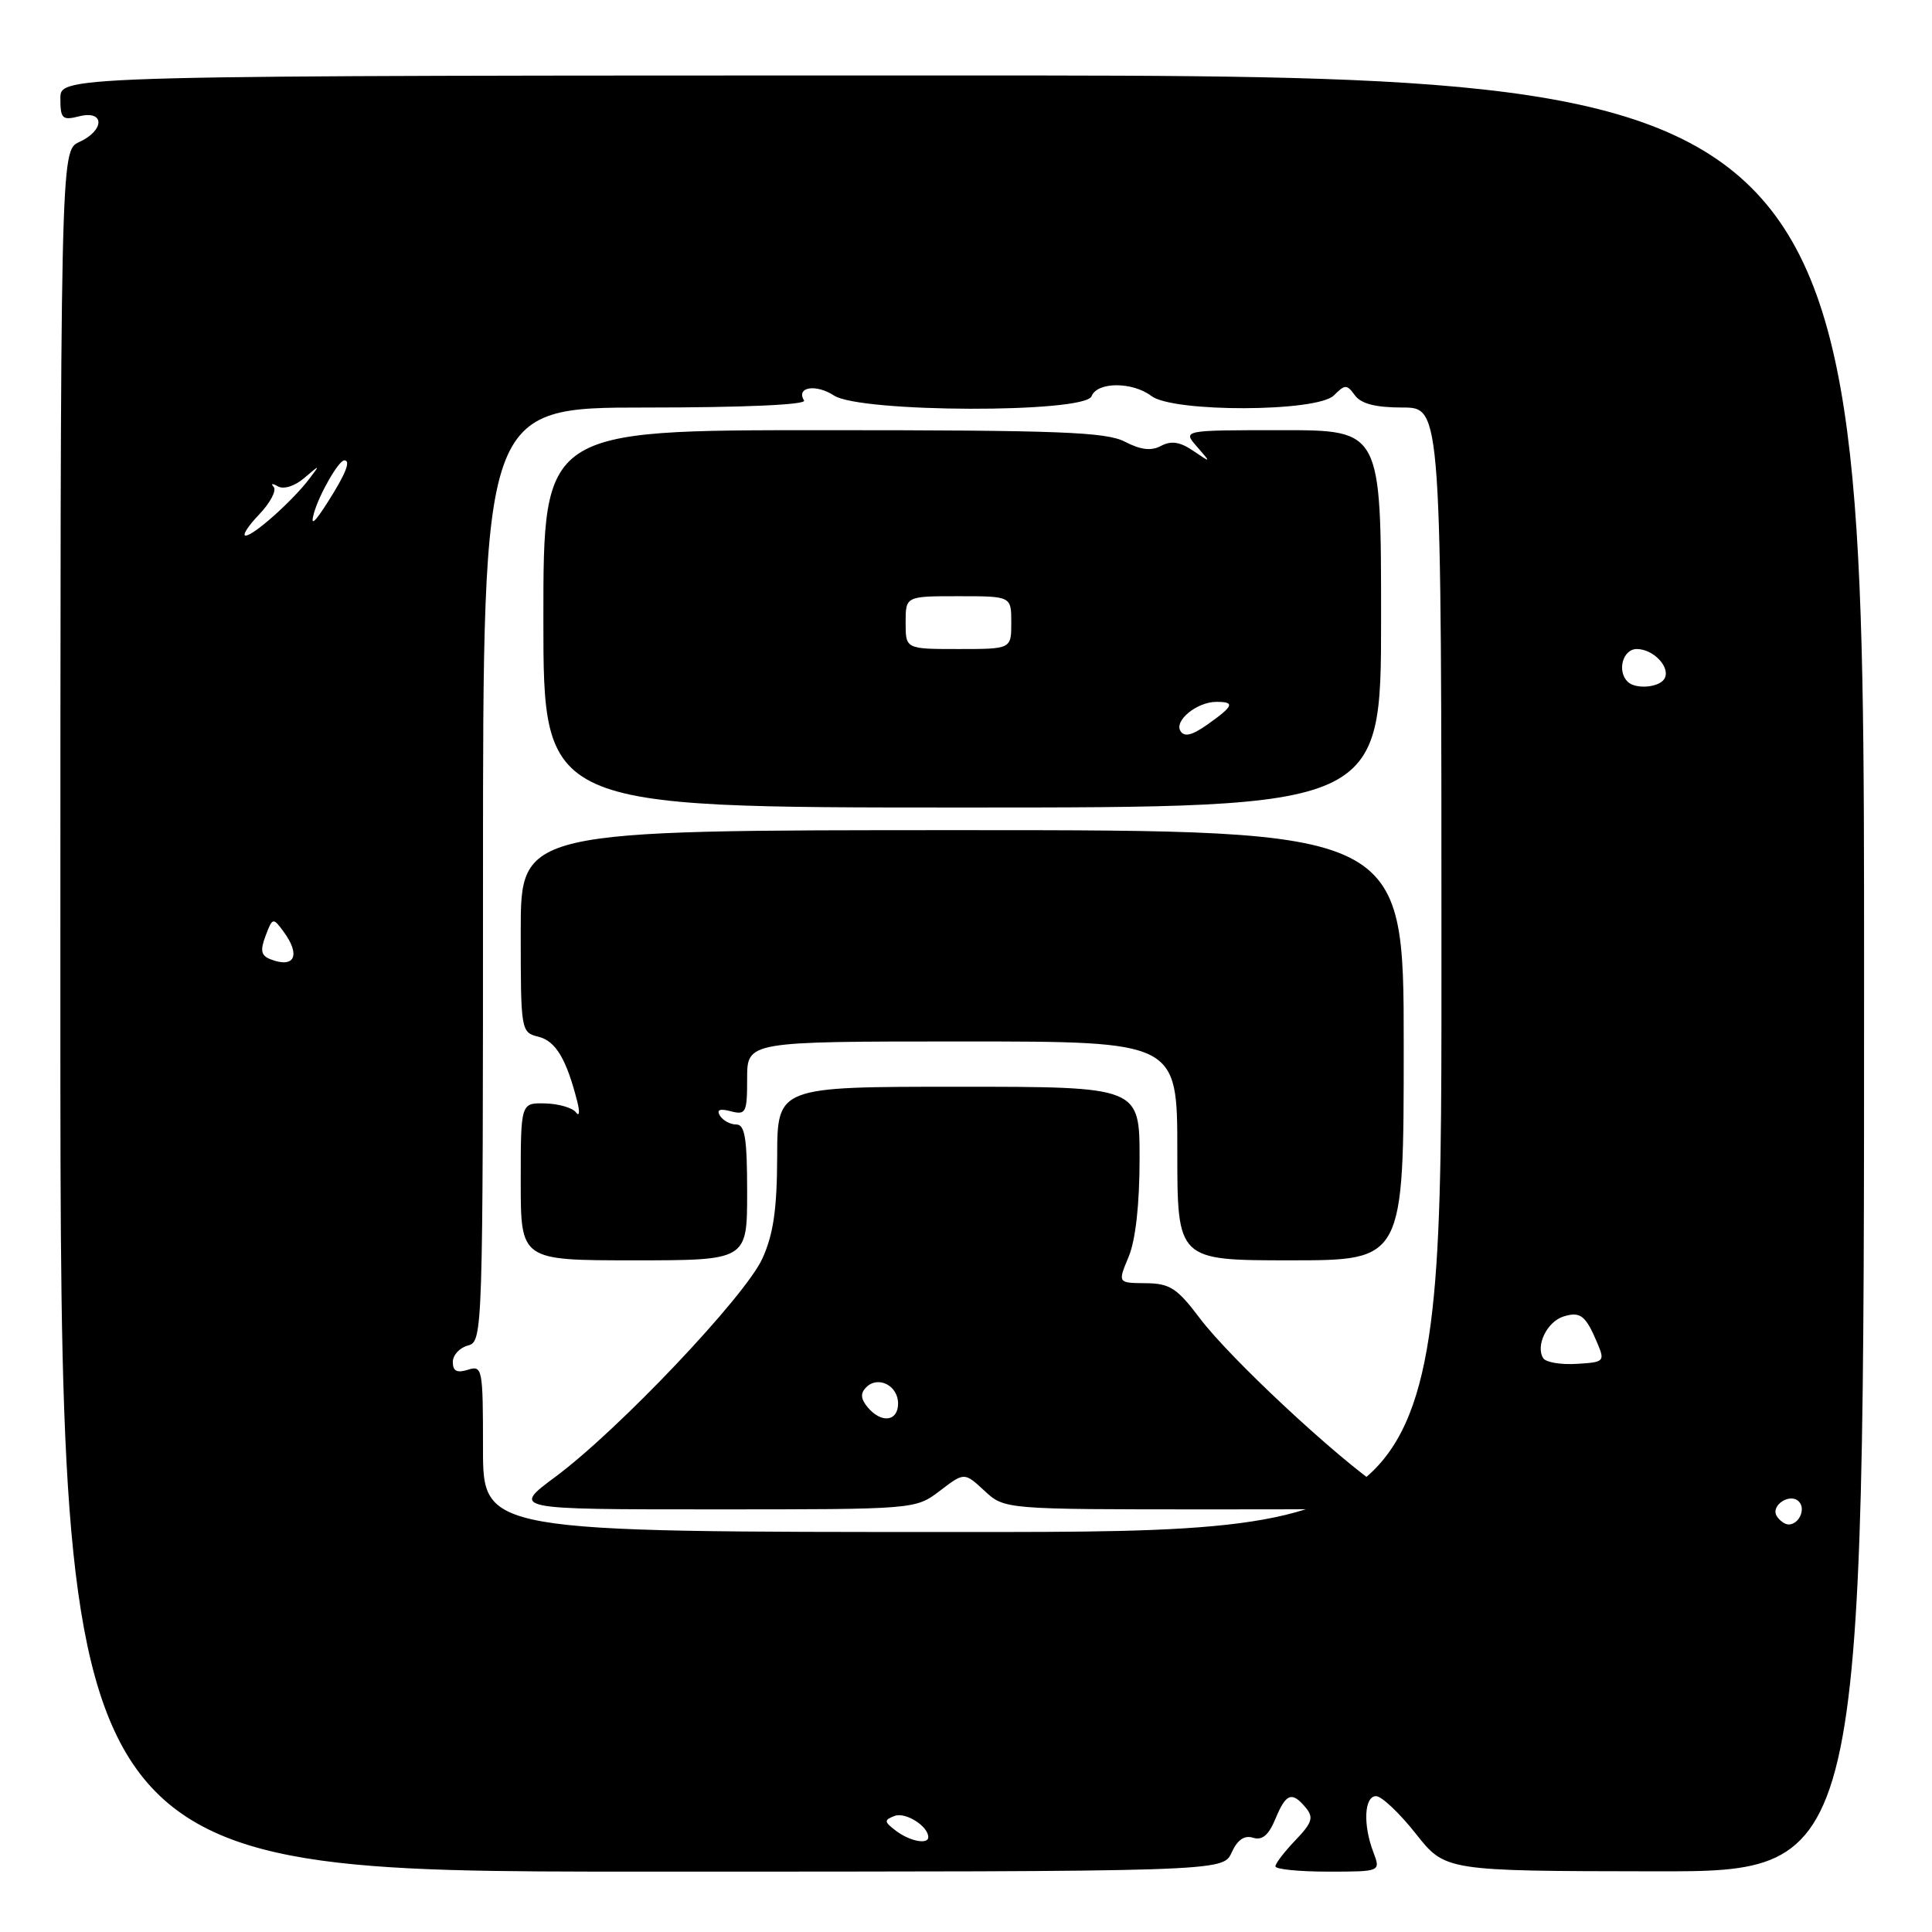 <?xml version="1.0" encoding="UTF-8" standalone="no"?>
<!DOCTYPE svg PUBLIC "-//W3C//DTD SVG 1.1//EN" "http://www.w3.org/Graphics/SVG/1.1/DTD/svg11.dtd" >
<svg xmlns="http://www.w3.org/2000/svg" xmlns:xlink="http://www.w3.org/1999/xlink" version="1.1" viewBox="0 0 256 256">
 <g >
 <path fill="currentColor"
d=" M 163.19 245.49 C 163.96 243.78 164.88 243.15 166.04 243.51 C 167.24 243.89 168.10 243.18 168.99 241.03 C 170.40 237.61 171.19 237.32 173.03 239.54 C 174.09 240.82 173.87 241.53 171.65 243.84 C 170.19 245.36 169.00 246.92 169.00 247.30 C 169.00 247.69 172.14 248.00 175.98 248.00 C 182.95 248.00 182.95 248.00 181.98 245.43 C 180.58 241.77 180.77 238.00 182.34 238.00 C 183.07 238.00 185.43 240.23 187.59 242.96 C 191.50 247.92 191.50 247.92 219.25 247.96 C 247.00 248.00 247.00 248.00 247.00 129.00 C 247.00 10.00 247.00 10.00 127.50 10.00 C 8.00 10.00 8.00 10.00 8.00 13.02 C 8.00 15.74 8.25 15.98 10.50 15.41 C 13.89 14.56 13.89 17.27 10.50 18.82 C 8.00 19.96 8.00 19.96 8.00 133.98 C 8.00 248.00 8.00 248.00 85.02 248.00 C 162.04 248.00 162.04 248.00 163.19 245.49 Z  M 118.72 242.59 C 117.13 241.38 117.11 241.17 118.54 240.62 C 119.98 240.07 123.00 241.97 123.00 243.43 C 123.00 244.45 120.54 243.97 118.72 242.59 Z  M 64.00 191.93 C 64.00 181.32 63.92 180.89 62.00 181.50 C 60.55 181.96 60.00 181.68 60.00 180.47 C 60.00 179.56 60.90 178.58 62.00 178.29 C 63.97 177.77 64.00 176.93 64.00 115.88 C 64.00 54.00 64.00 54.00 85.56 54.00 C 98.61 54.00 106.89 53.63 106.54 53.07 C 105.44 51.28 108.11 50.84 110.51 52.41 C 113.99 54.69 143.77 54.77 144.64 52.50 C 145.37 50.58 150.04 50.56 152.56 52.47 C 155.47 54.67 174.54 54.61 176.75 52.39 C 178.23 50.91 178.46 50.91 179.54 52.39 C 180.36 53.51 182.29 54.00 185.86 54.00 C 191.00 54.00 191.00 54.00 191.00 128.50 C 191.00 203.00 191.00 203.00 127.50 203.00 C 64.00 203.00 64.00 203.00 64.00 191.93 Z  M 124.55 197.53 C 127.78 195.07 127.78 195.07 130.44 197.53 C 133.10 200.00 133.10 200.00 160.20 200.00 C 187.30 200.00 187.30 200.00 183.15 197.21 C 177.09 193.14 162.98 179.99 158.97 174.66 C 155.96 170.67 155.01 170.06 151.80 170.03 C 148.10 170.00 148.10 170.00 149.55 166.53 C 150.47 164.33 151.00 159.59 151.00 153.53 C 151.00 144.00 151.00 144.00 127.00 144.00 C 103.00 144.00 103.00 144.00 102.98 153.25 C 102.96 160.22 102.48 163.55 101.02 166.76 C 98.74 171.78 82.00 189.44 73.64 195.65 C 67.78 200.00 67.78 200.00 94.55 200.00 C 121.31 200.00 121.31 200.00 124.55 197.53 Z  M 99.00 158.00 C 99.00 150.83 98.71 149.00 97.56 149.00 C 96.77 149.00 95.80 148.48 95.40 147.84 C 94.91 147.05 95.37 146.86 96.84 147.25 C 98.84 147.77 99.00 147.44 99.00 142.91 C 99.00 138.00 99.00 138.00 127.50 138.00 C 156.00 138.00 156.00 138.00 156.00 152.50 C 156.00 167.00 156.00 167.00 171.00 167.00 C 186.00 167.00 186.00 167.00 186.00 138.50 C 186.00 110.00 186.00 110.00 127.50 110.00 C 69.00 110.00 69.00 110.00 69.00 123.39 C 69.00 136.65 69.02 136.79 71.37 137.38 C 73.64 137.95 75.07 140.35 76.50 146.00 C 76.85 147.38 76.76 148.00 76.32 147.40 C 75.87 146.79 74.04 146.26 72.25 146.21 C 69.00 146.13 69.00 146.13 69.00 156.57 C 69.00 167.00 69.00 167.00 84.00 167.00 C 99.00 167.00 99.00 167.00 99.00 158.00 Z  M 183.00 82.00 C 183.00 57.00 183.00 57.00 169.85 57.00 C 156.69 57.00 156.69 57.00 158.60 59.18 C 160.50 61.36 160.50 61.36 158.10 59.73 C 156.35 58.54 155.19 58.37 153.85 59.08 C 152.55 59.78 151.16 59.62 149.06 58.53 C 146.56 57.24 140.35 57.00 109.05 57.00 C 72.00 57.00 72.00 57.00 72.00 82.00 C 72.00 107.00 72.00 107.00 127.50 107.00 C 183.00 107.00 183.00 107.00 183.00 82.00 Z  M 235.43 200.89 C 234.57 199.49 237.17 197.77 238.35 198.95 C 239.32 199.92 238.39 202.00 237.00 202.00 C 236.51 202.00 235.81 201.50 235.43 200.89 Z  M 204.48 179.96 C 203.45 178.31 204.99 175.14 207.15 174.45 C 209.41 173.74 210.11 174.29 211.67 178.00 C 212.68 180.40 212.56 180.51 208.90 180.72 C 206.80 180.85 204.81 180.51 204.48 179.96 Z  M 35.87 127.12 C 34.59 126.63 34.45 125.97 35.19 124.00 C 36.11 121.57 36.18 121.55 37.57 123.44 C 39.87 126.56 39.05 128.35 35.87 127.12 Z  M 215.67 90.33 C 214.23 88.90 215.04 86.00 216.88 86.00 C 219.13 86.00 221.43 88.49 220.53 89.96 C 219.81 91.12 216.70 91.36 215.67 90.33 Z  M 34.33 68.18 C 35.81 66.63 36.68 64.98 36.26 64.52 C 35.84 64.06 36.09 64.02 36.81 64.44 C 37.58 64.88 39.03 64.43 40.30 63.35 C 42.42 61.54 42.44 61.54 40.98 63.45 C 38.79 66.34 33.64 70.94 32.56 70.97 C 32.05 70.99 32.84 69.73 34.33 68.18 Z  M 41.60 68.00 C 42.28 65.52 44.88 61.00 45.62 61.00 C 46.52 61.00 45.83 62.75 43.45 66.50 C 41.64 69.34 41.10 69.78 41.60 68.00 Z  M 114.96 186.46 C 114.04 185.34 113.99 184.61 114.78 183.82 C 116.35 182.25 119.00 183.59 119.00 185.97 C 119.00 188.37 116.78 188.64 114.96 186.46 Z  M 156.42 96.87 C 155.56 95.48 158.61 93.00 161.19 93.00 C 163.67 93.00 163.47 93.53 160.07 95.95 C 157.97 97.44 156.94 97.70 156.42 96.87 Z  M 120.00 82.50 C 120.00 79.00 120.00 79.00 127.00 79.00 C 134.00 79.00 134.00 79.00 134.00 82.50 C 134.00 86.00 134.00 86.00 127.00 86.00 C 120.00 86.00 120.00 86.00 120.00 82.50 Z "/>
</g>
</svg>